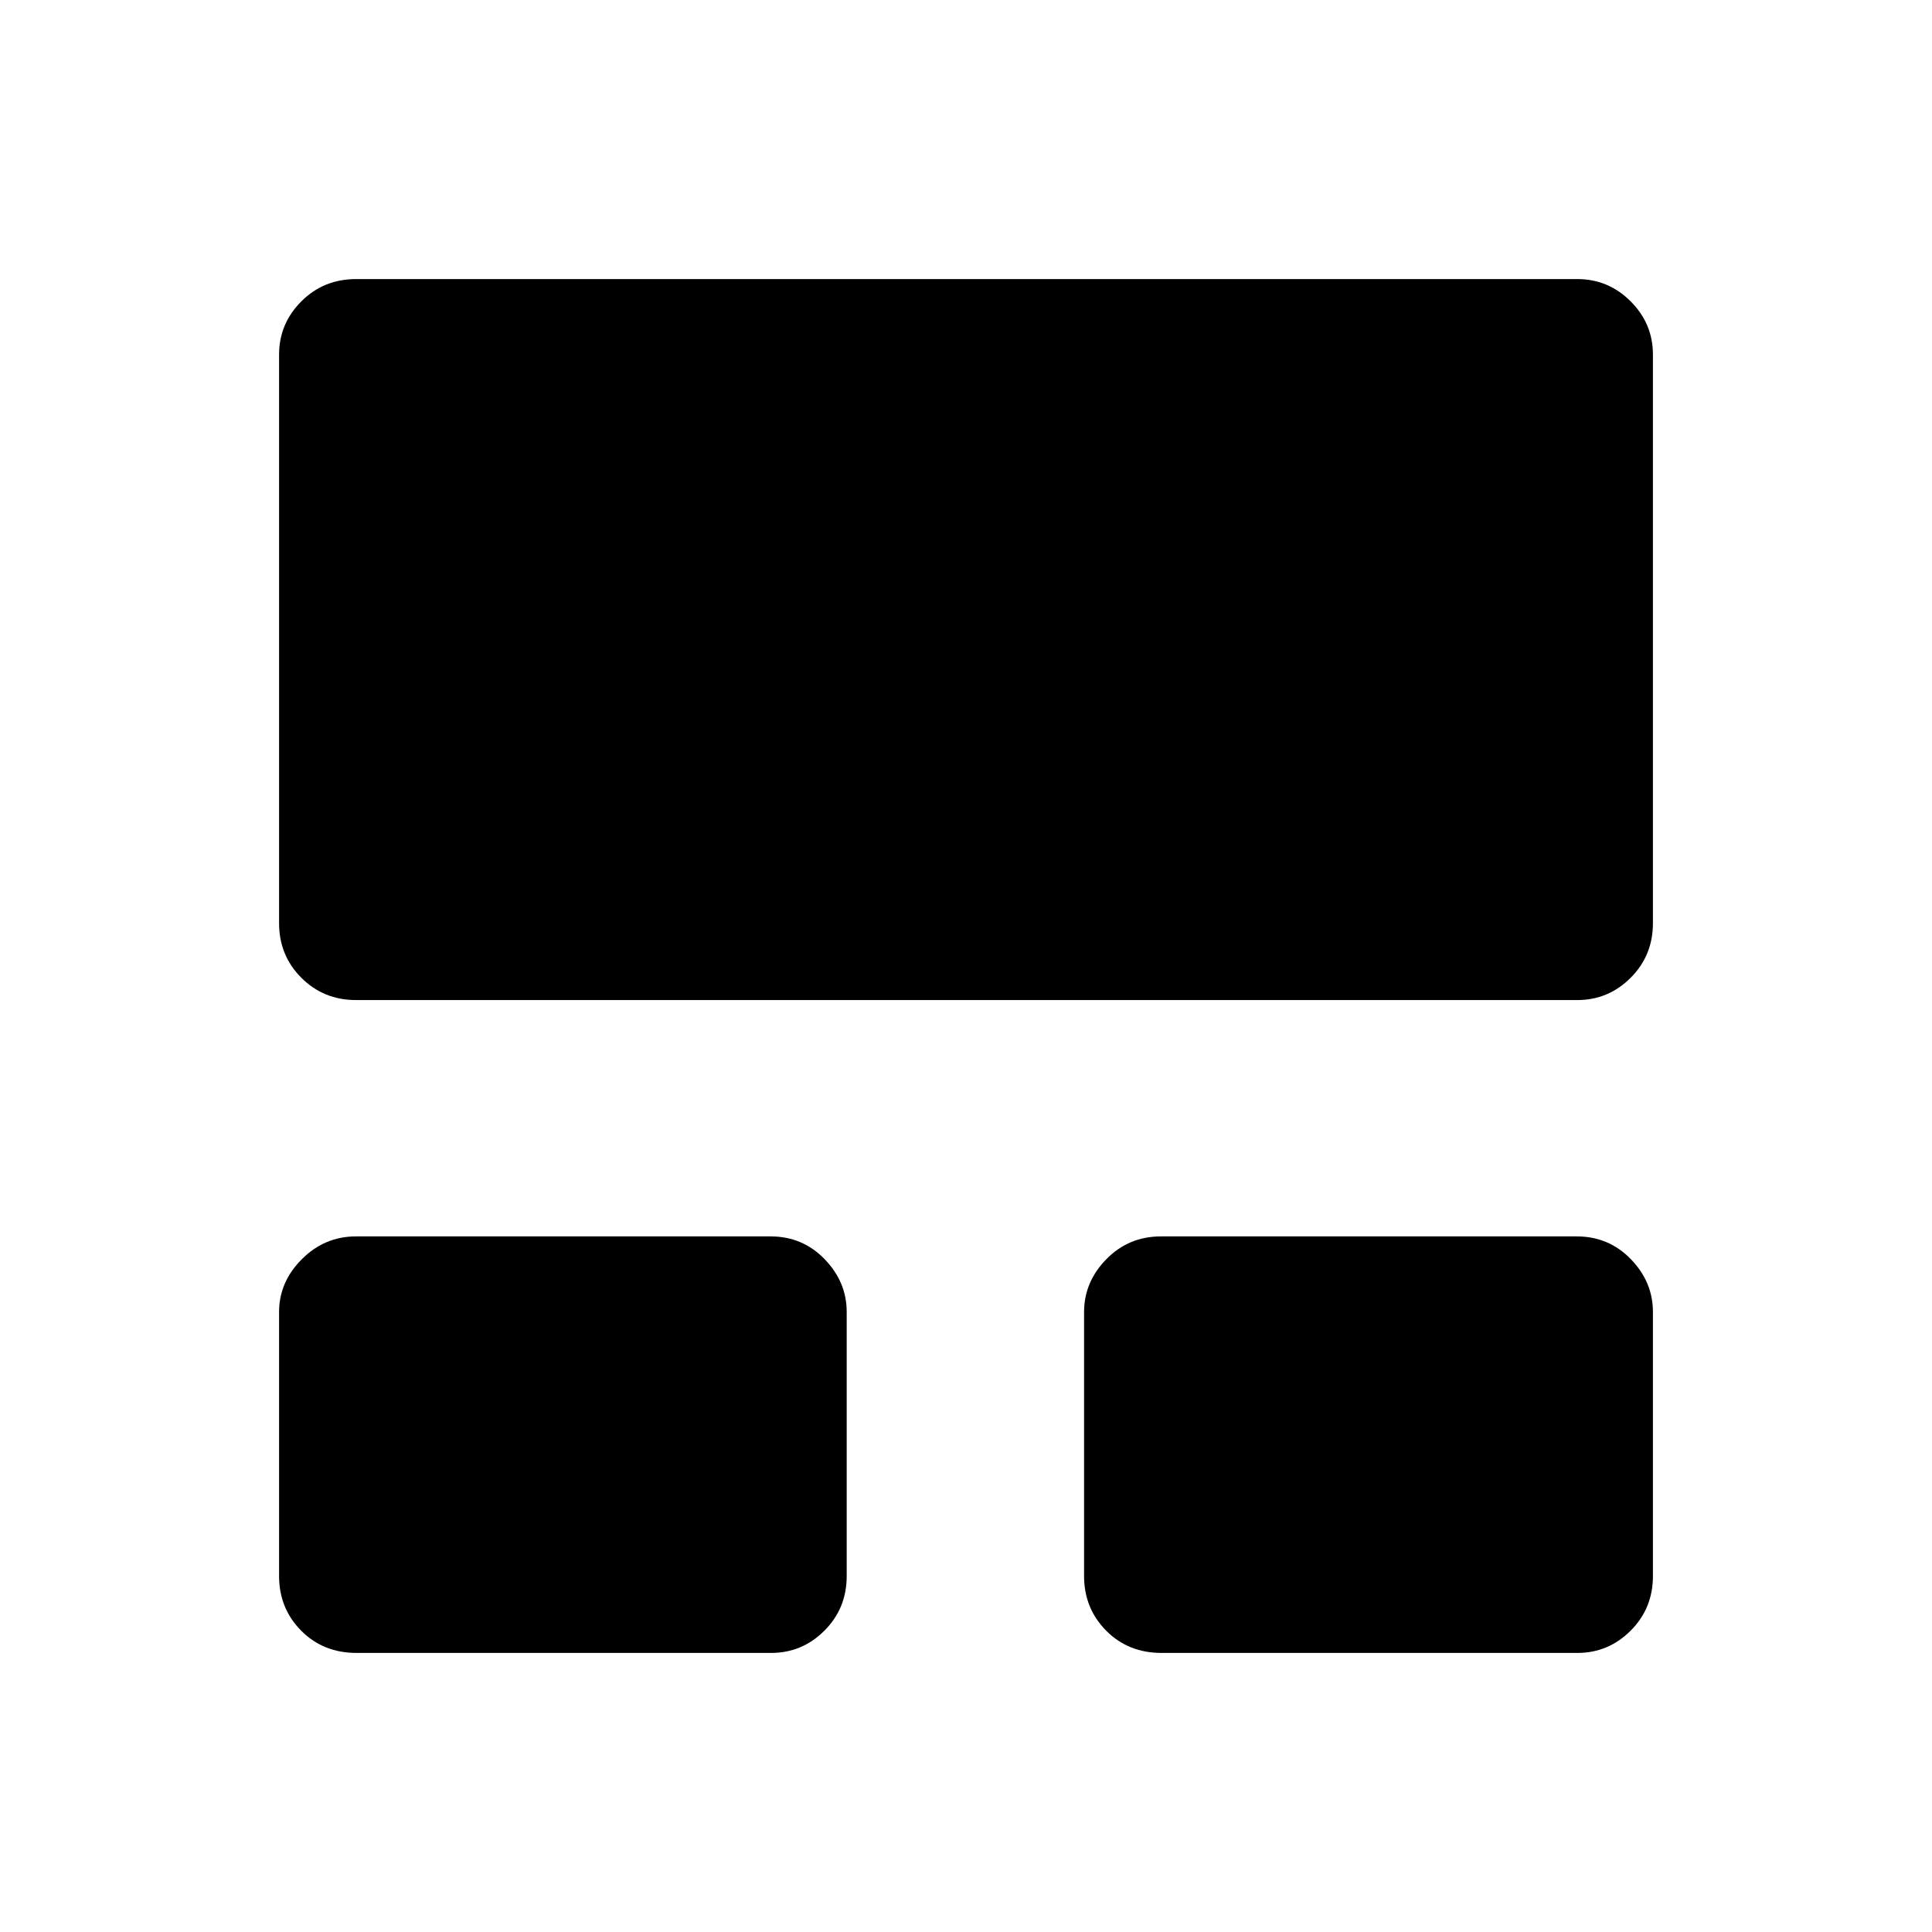 <svg xmlns="http://www.w3.org/2000/svg" height="40" viewBox="0 -960 960 960" width="40"><path d="M138.67-176.9v-131.18q0-14.92 11.32-26.24 11.32-11.32 26.91-11.32h206.03q15.86 0 26.83 11.32 10.96 11.32 10.96 26.24v131.18q0 16.09-11.07 27.16t-26.5 11.07H177.12q-16.5 0-27.48-11.07-10.97-11.07-10.97-27.16Zm400 0v-131.18q0-14.92 11.07-26.24 11.07-11.32 27.16-11.32h206.59q15.89 0 26.87 11.32 10.97 11.32 10.97 26.24v131.18q0 16.09-11.07 27.16t-26.49 11.07H577.18q-16.56 0-27.54-11.07-10.97-11.07-10.97-27.16Zm-400-324.41v-282.46q0-15.42 11.07-26.49 11.07-11.07 27.16-11.07h606.87q15.42 0 26.49 11.07 11.07 11.07 11.07 26.49v282.46q0 16.09-11.07 27.16t-26.49 11.07H176.9q-16.09 0-27.16-11.07t-11.07-27.16Z"/></svg>